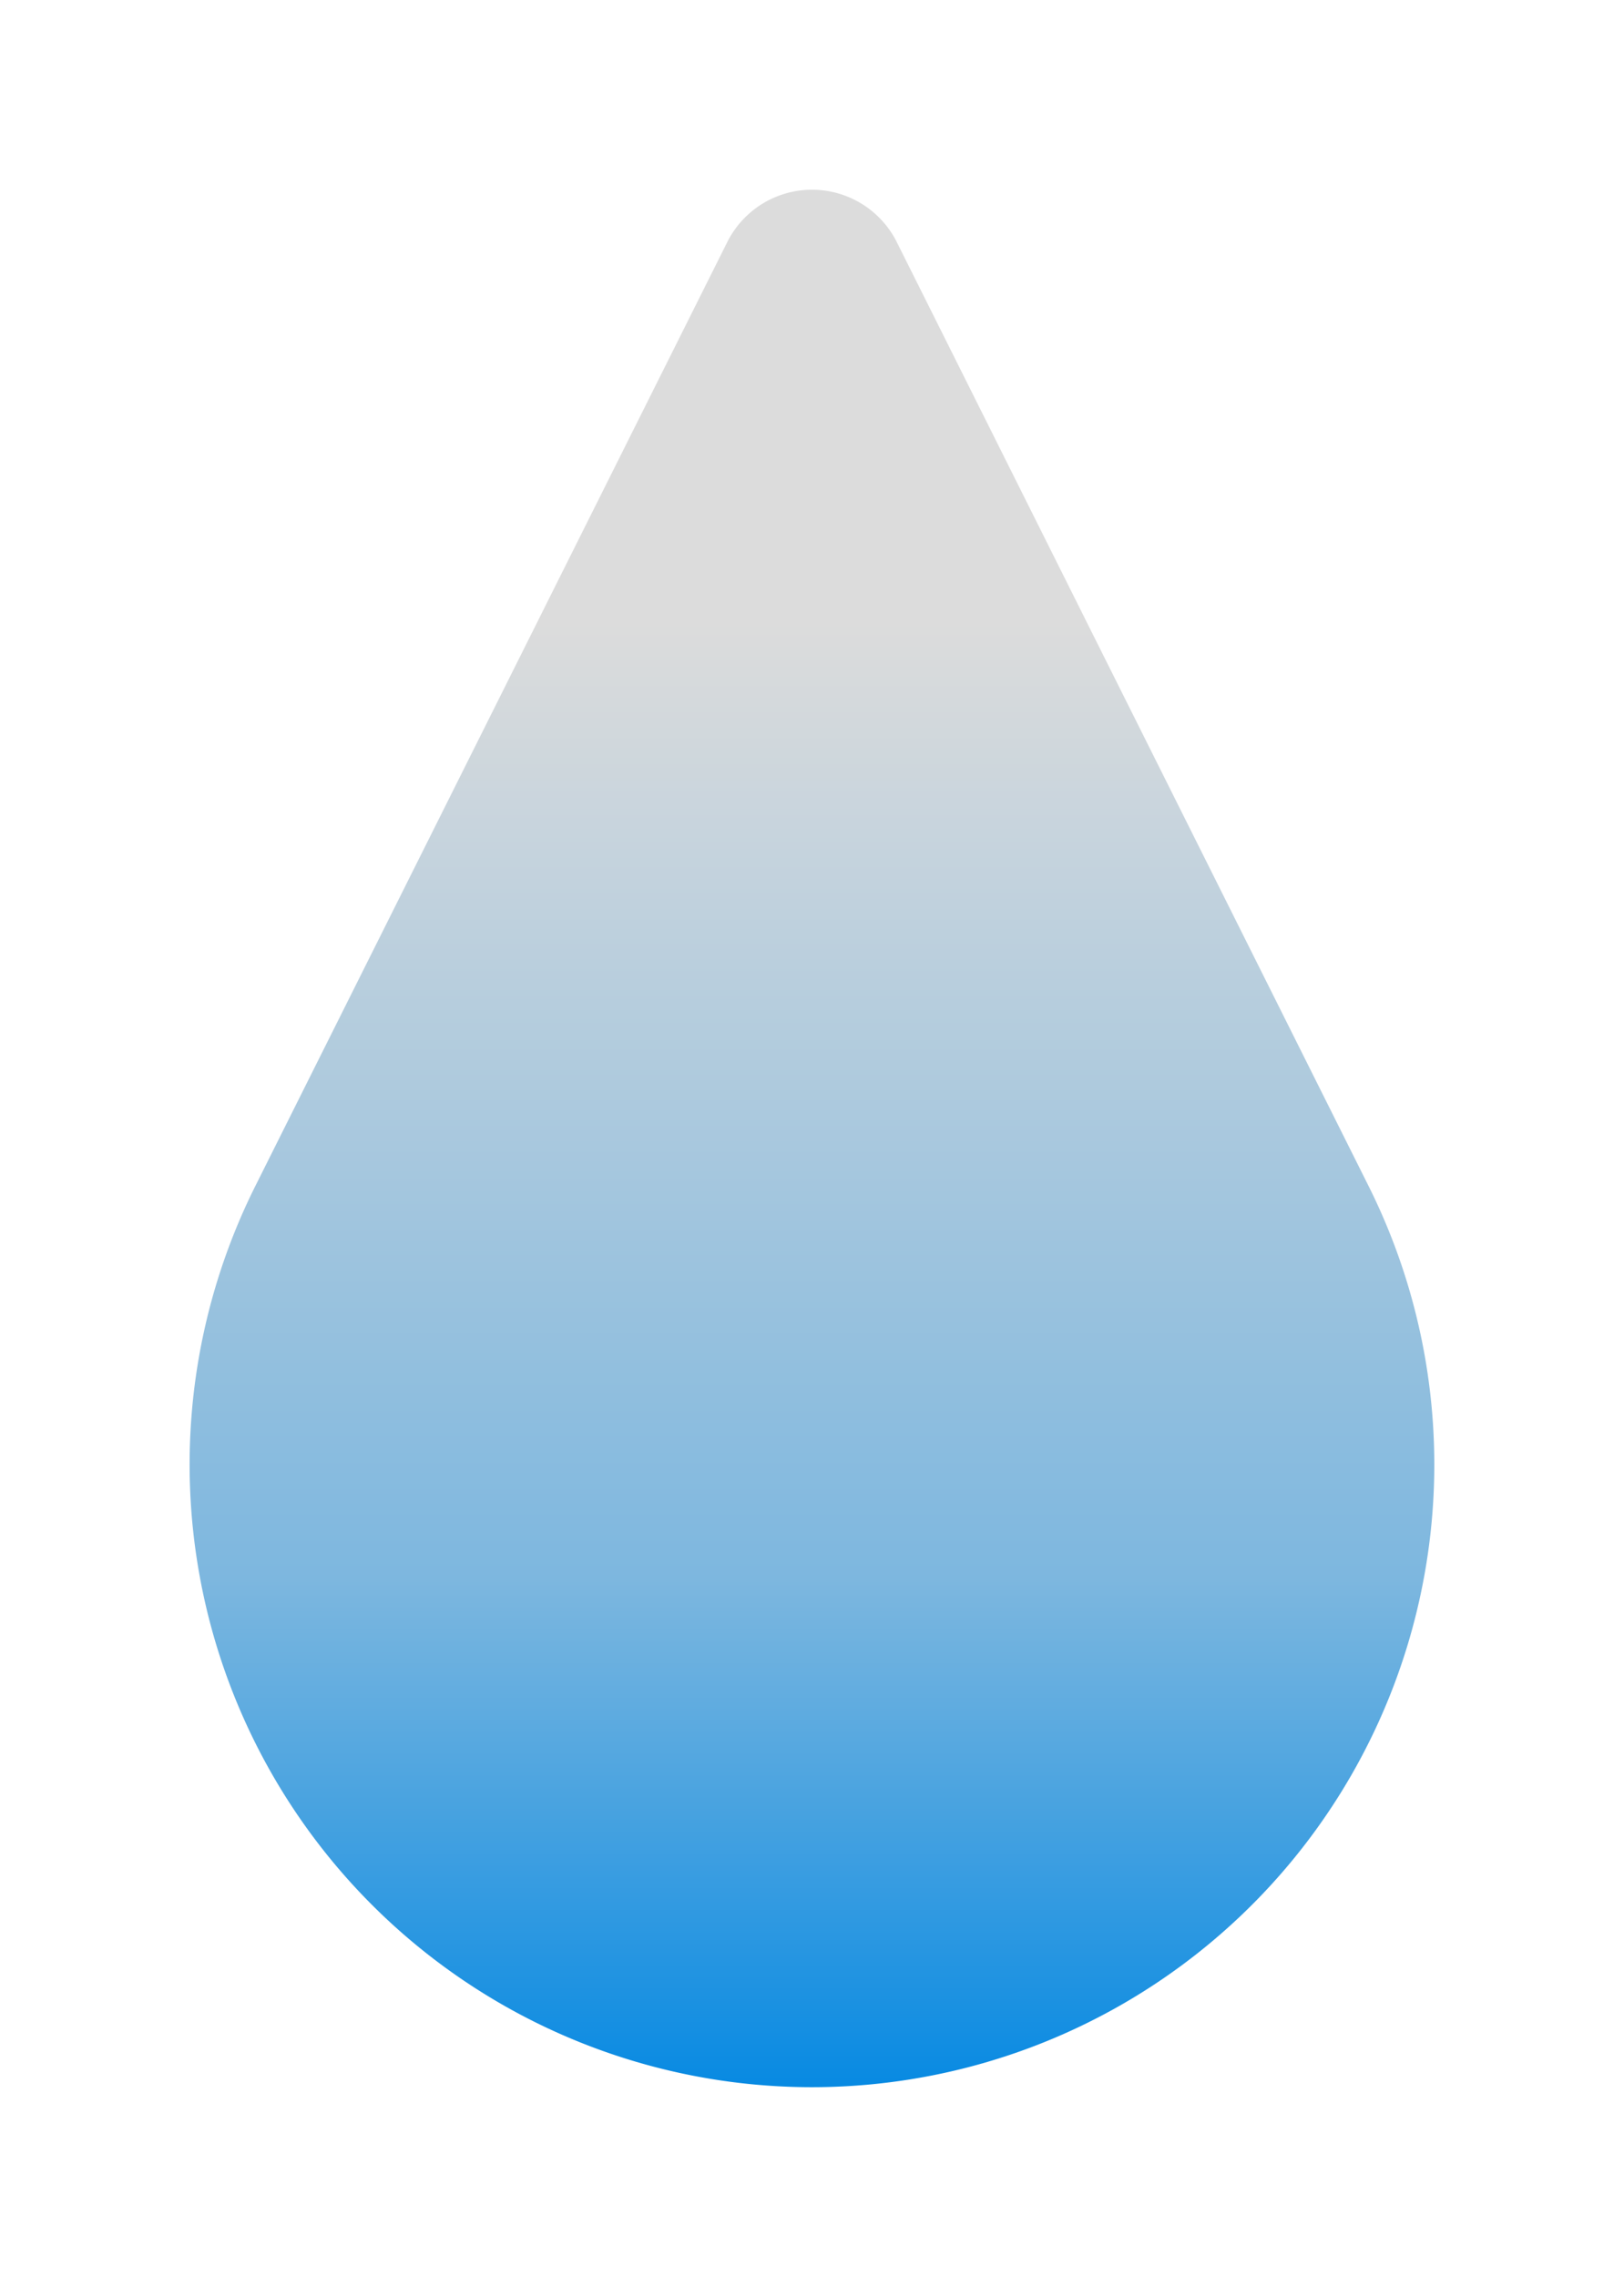 <svg xmlns="http://www.w3.org/2000/svg" xmlns:xlink="http://www.w3.org/1999/xlink" width="38.551" height="54.029" viewBox="0 0 38.551 54.029">
  <defs>
    <linearGradient id="linear-gradientsuhfsfueihuehofshosfhsrhduoew4893789378324788734" x1="0.5" y1="0.233" x2="0.5" y2="1" gradientUnits="objectBoundingBox">
      <stop offset="0" stop-color="#dcdcdc"/>
      <stop offset="0.645" stop-color="#7db7df"/>
      <stop offset="1" stop-color="#0388e2"/>
    </linearGradient>
    <filter id="humidityjsfhojhsejfheflfdfkgnjdfrreuyeuruewru5674rw8ueerfh" x="0" y="0" width="38.551" height="54.029" filterUnits="userSpaceOnUse">
      <feOffset dy="3" input="SourceAlpha"/>
      <feGaussianBlur stdDeviation="1.5" result="blur"/>
      <feFlood flood-color="#5baae0" flood-opacity="0.478"/>
      <feComposite operator="in" in2="blur"/>
      <feComposite in="SourceGraphic"/>
    </filter>
  </defs>
  <g transform="matrix(1, 0, 0, 1, 0, 0)" filter="url(#humidityjsfhojhsejfheflfdfkgnjdfrreuyeuruewru5674rw8ueerfh)">
    <path id="humidity-2" data-name="humidity" d="M20.213,47.029A14.776,14.776,0,0,0,33.429,25.647l-11.2-22.4a2.25,2.25,0,0,0-4.026,0L7,25.647A14.776,14.776,0,0,0,20.213,47.029Z" transform="translate(-0.94 -0.5)" fill-rule="evenodd" fill="url(#linear-gradientsuhfsfueihuehofshosfhsrhduoew4893789378324788734)"/>
  </g>
</svg>
